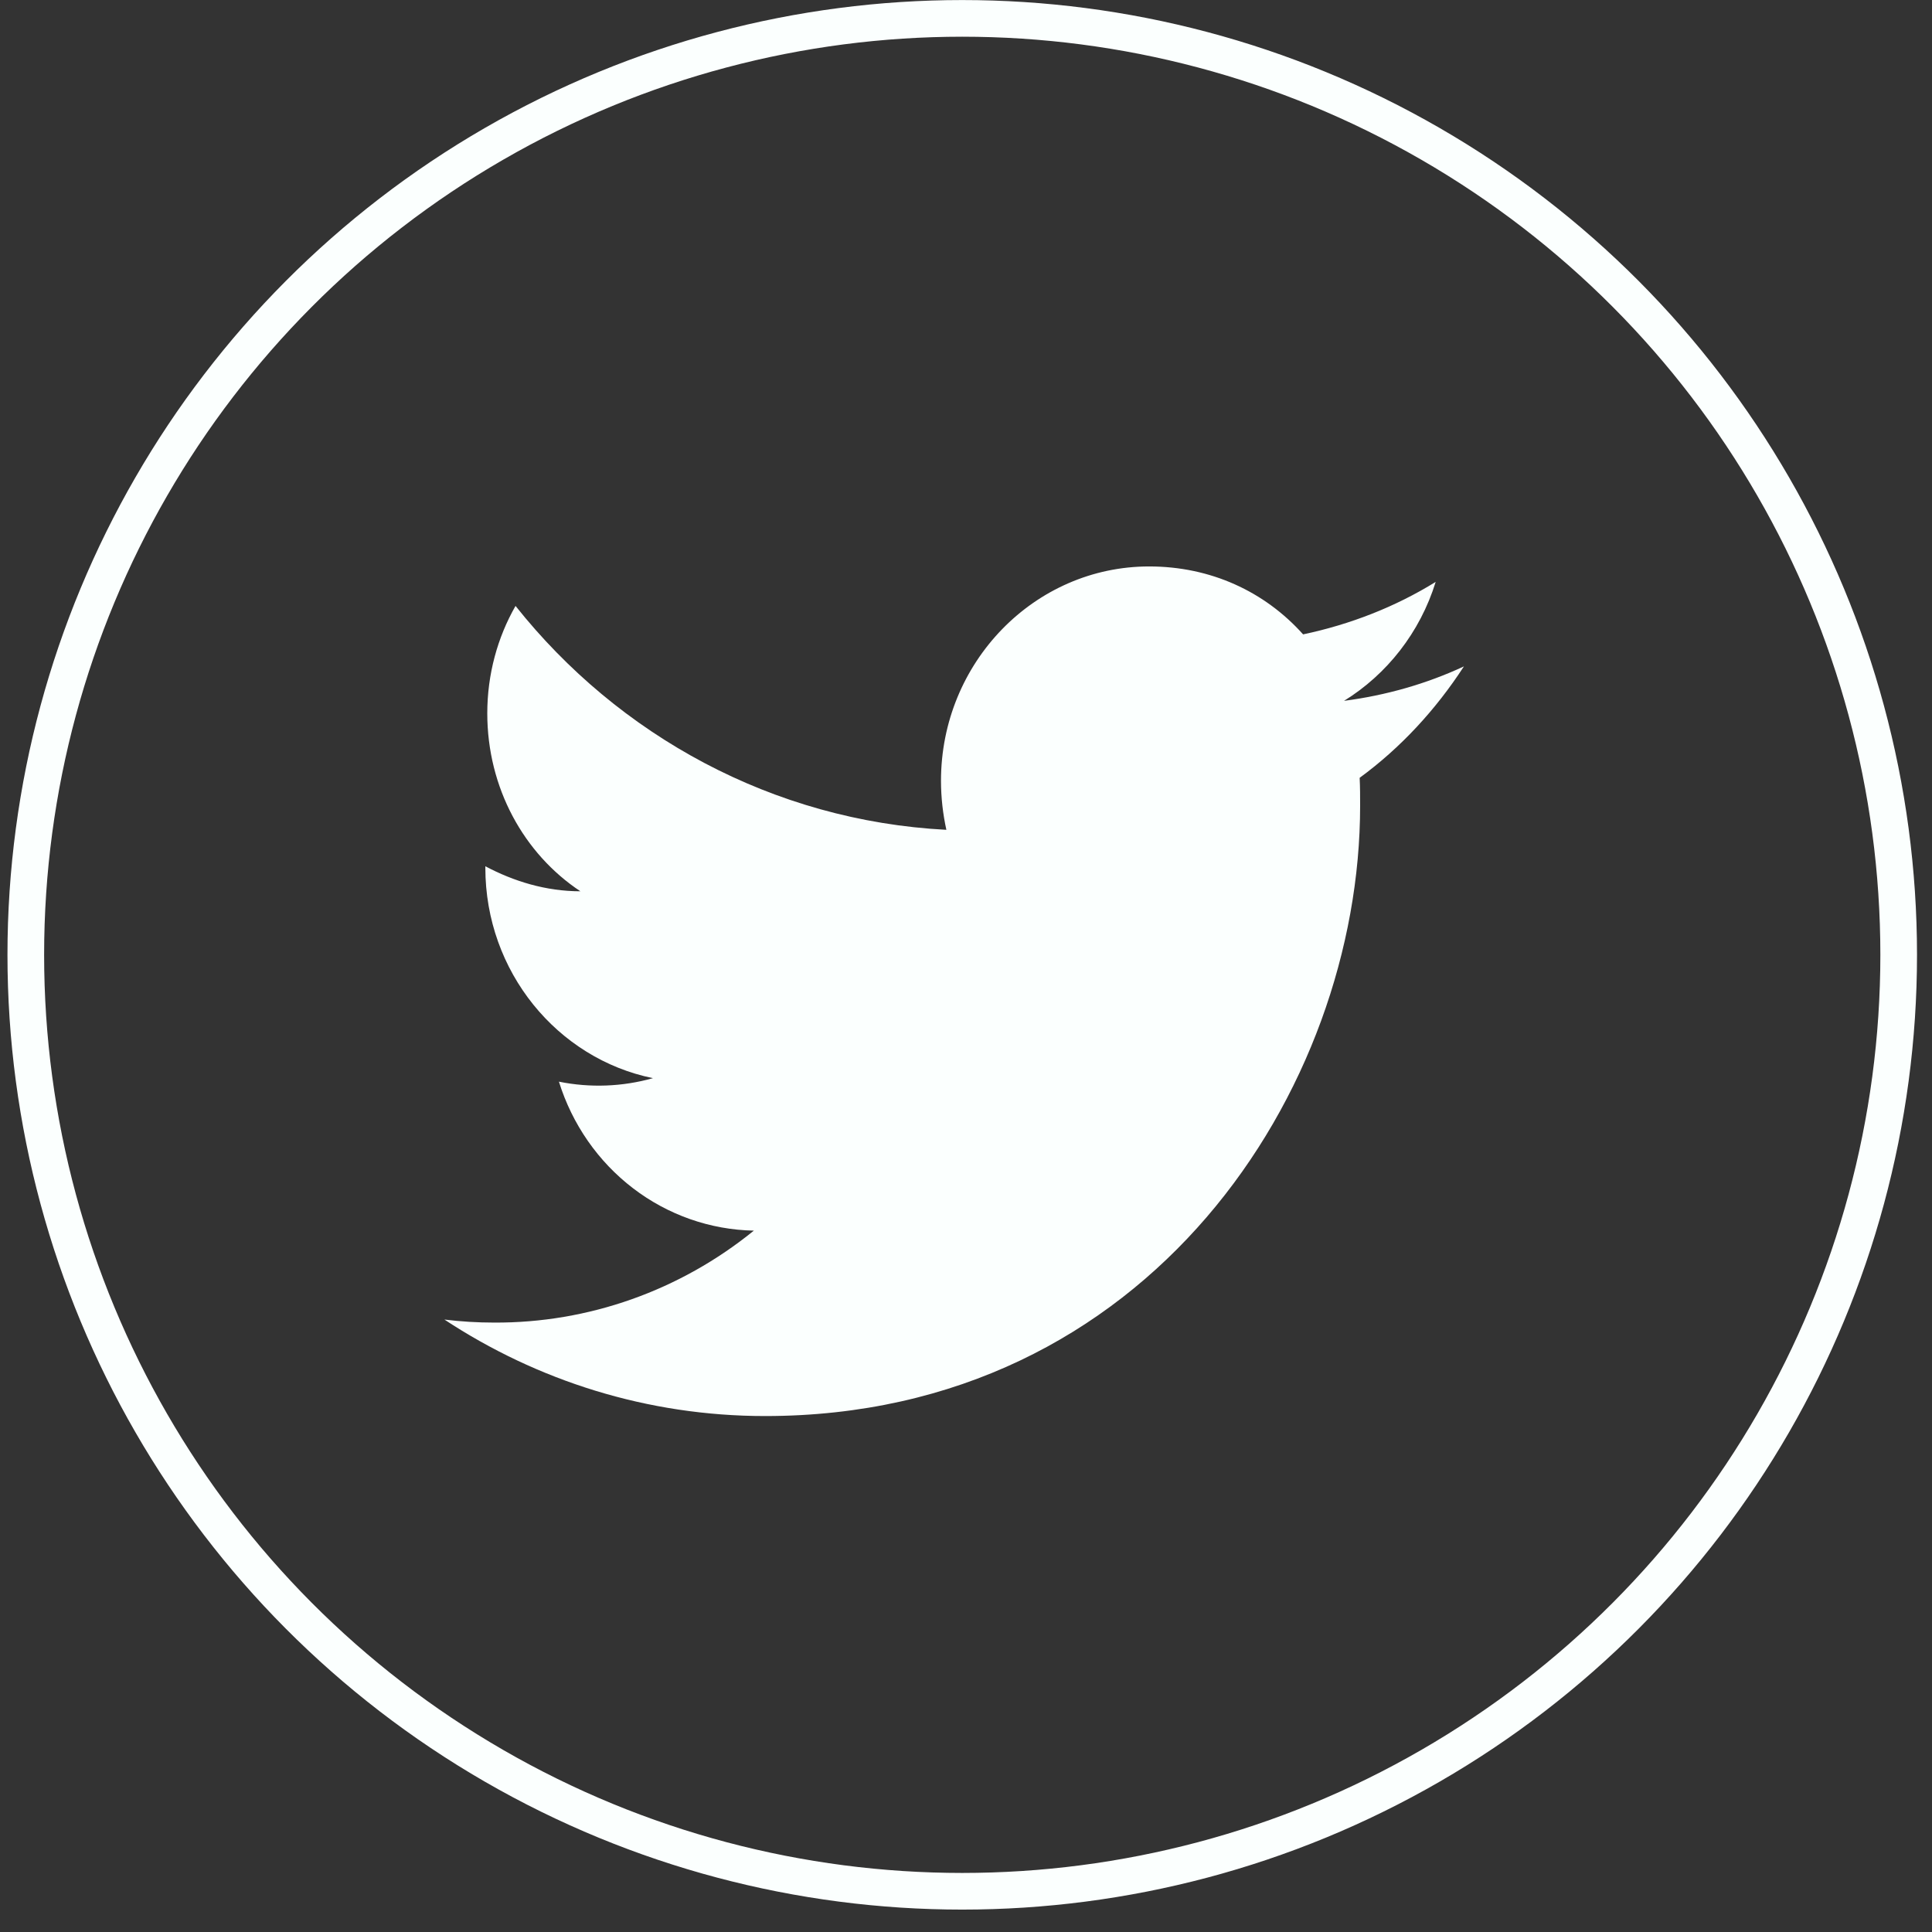 <svg width="37" height="37" viewBox="0 0 37 37" fill="none" xmlns="http://www.w3.org/2000/svg">
<rect x="0" y="0" width="37" height="37" fill="#333333" stroke="none"/>
<circle cx="18.428" cy="18.286" r="17.934" stroke="#FBFFFE" stroke-width="0.702"/>
<path d="M28.036 12.762C27.317 13.097 26.543 13.317 25.74 13.422C26.561 12.915 27.196 12.111 27.495 11.144C26.72 11.623 25.861 11.958 24.956 12.149C24.219 11.326 23.183 10.848 22.007 10.848C19.814 10.848 18.021 12.685 18.021 14.954C18.021 15.279 18.059 15.595 18.124 15.892C14.801 15.719 11.843 14.083 9.873 11.604C9.528 12.207 9.332 12.915 9.332 13.661C9.332 15.088 10.032 16.351 11.115 17.069C10.452 17.069 9.836 16.877 9.295 16.59V16.619C9.295 18.61 10.676 20.275 12.505 20.648C11.918 20.813 11.302 20.836 10.704 20.715C10.958 21.531 11.454 22.245 12.124 22.757C12.793 23.269 13.602 23.552 14.437 23.568C13.022 24.717 11.268 25.338 9.463 25.329C9.145 25.329 8.828 25.31 8.511 25.271C10.284 26.439 12.393 27.119 14.652 27.119C22.007 27.119 26.048 20.859 26.048 15.432C26.048 15.25 26.048 15.078 26.039 14.896C26.823 14.322 27.495 13.594 28.036 12.762Z" fill="#FBFFFE"/>
</svg>
